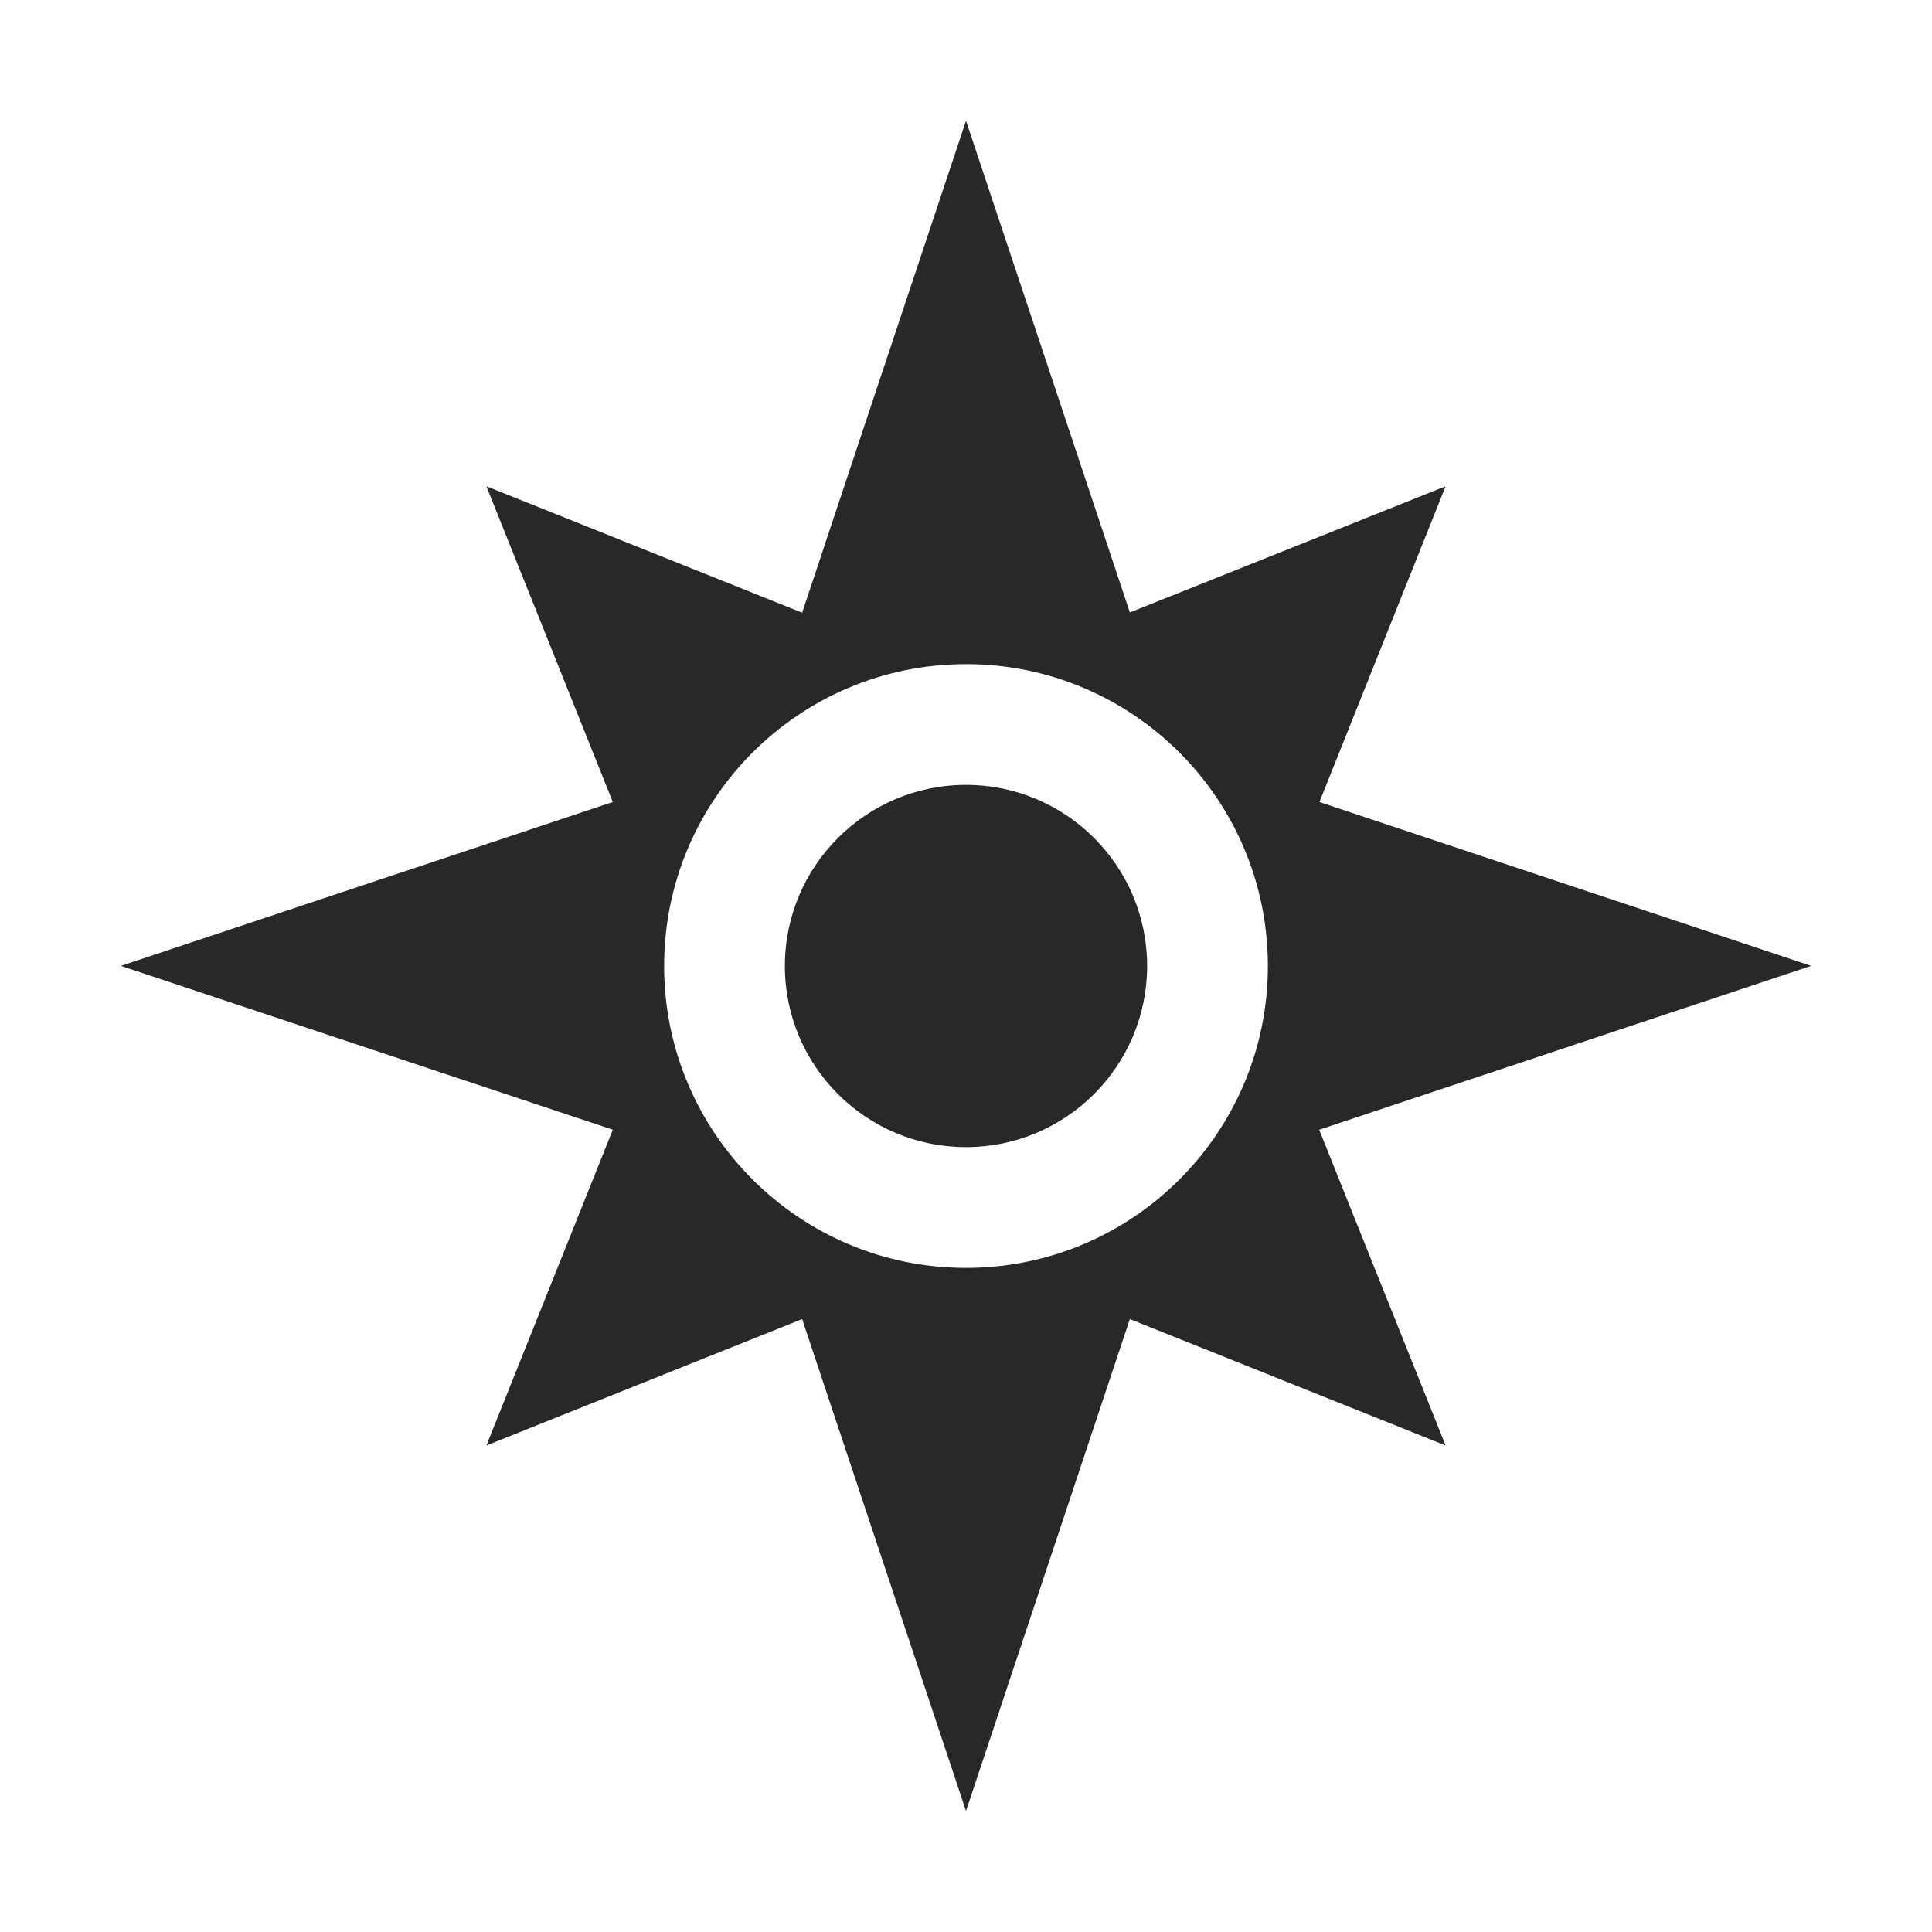 <svg width="16" height="16" version="1.1" xmlns="http://www.w3.org/2000/svg">
  <defs>
    <style id="current-color-scheme" type="text/css">.ColorScheme-Text { color:#282828; } .ColorScheme-Highlight { color:#458588; }</style>
  </defs>
  <path class="ColorScheme-Text" d="m8 1-1.357 4.074-2.615-1.047 1.047 2.615-4.074 1.357 4.074 1.357-1.047 2.615 2.615-1.047 1.357 4.074 1.357-4.074 2.615 1.047-1.047-2.615 4.074-1.357-4.072-1.357 1.045-2.615-2.615 1.045zm0 4.5c1.381 0 2.5 1.119 2.5 2.5s-1.119 2.5-2.5 2.5-2.5-1.119-2.5-2.5 1.119-2.5 2.5-2.5zm0 1c-0.828 0-1.5 0.672-1.5 1.5s0.672 1.5 1.5 1.5 1.5-0.672 1.5-1.5-0.672-1.5-1.5-1.5z" fill="currentColor"/>
</svg>
